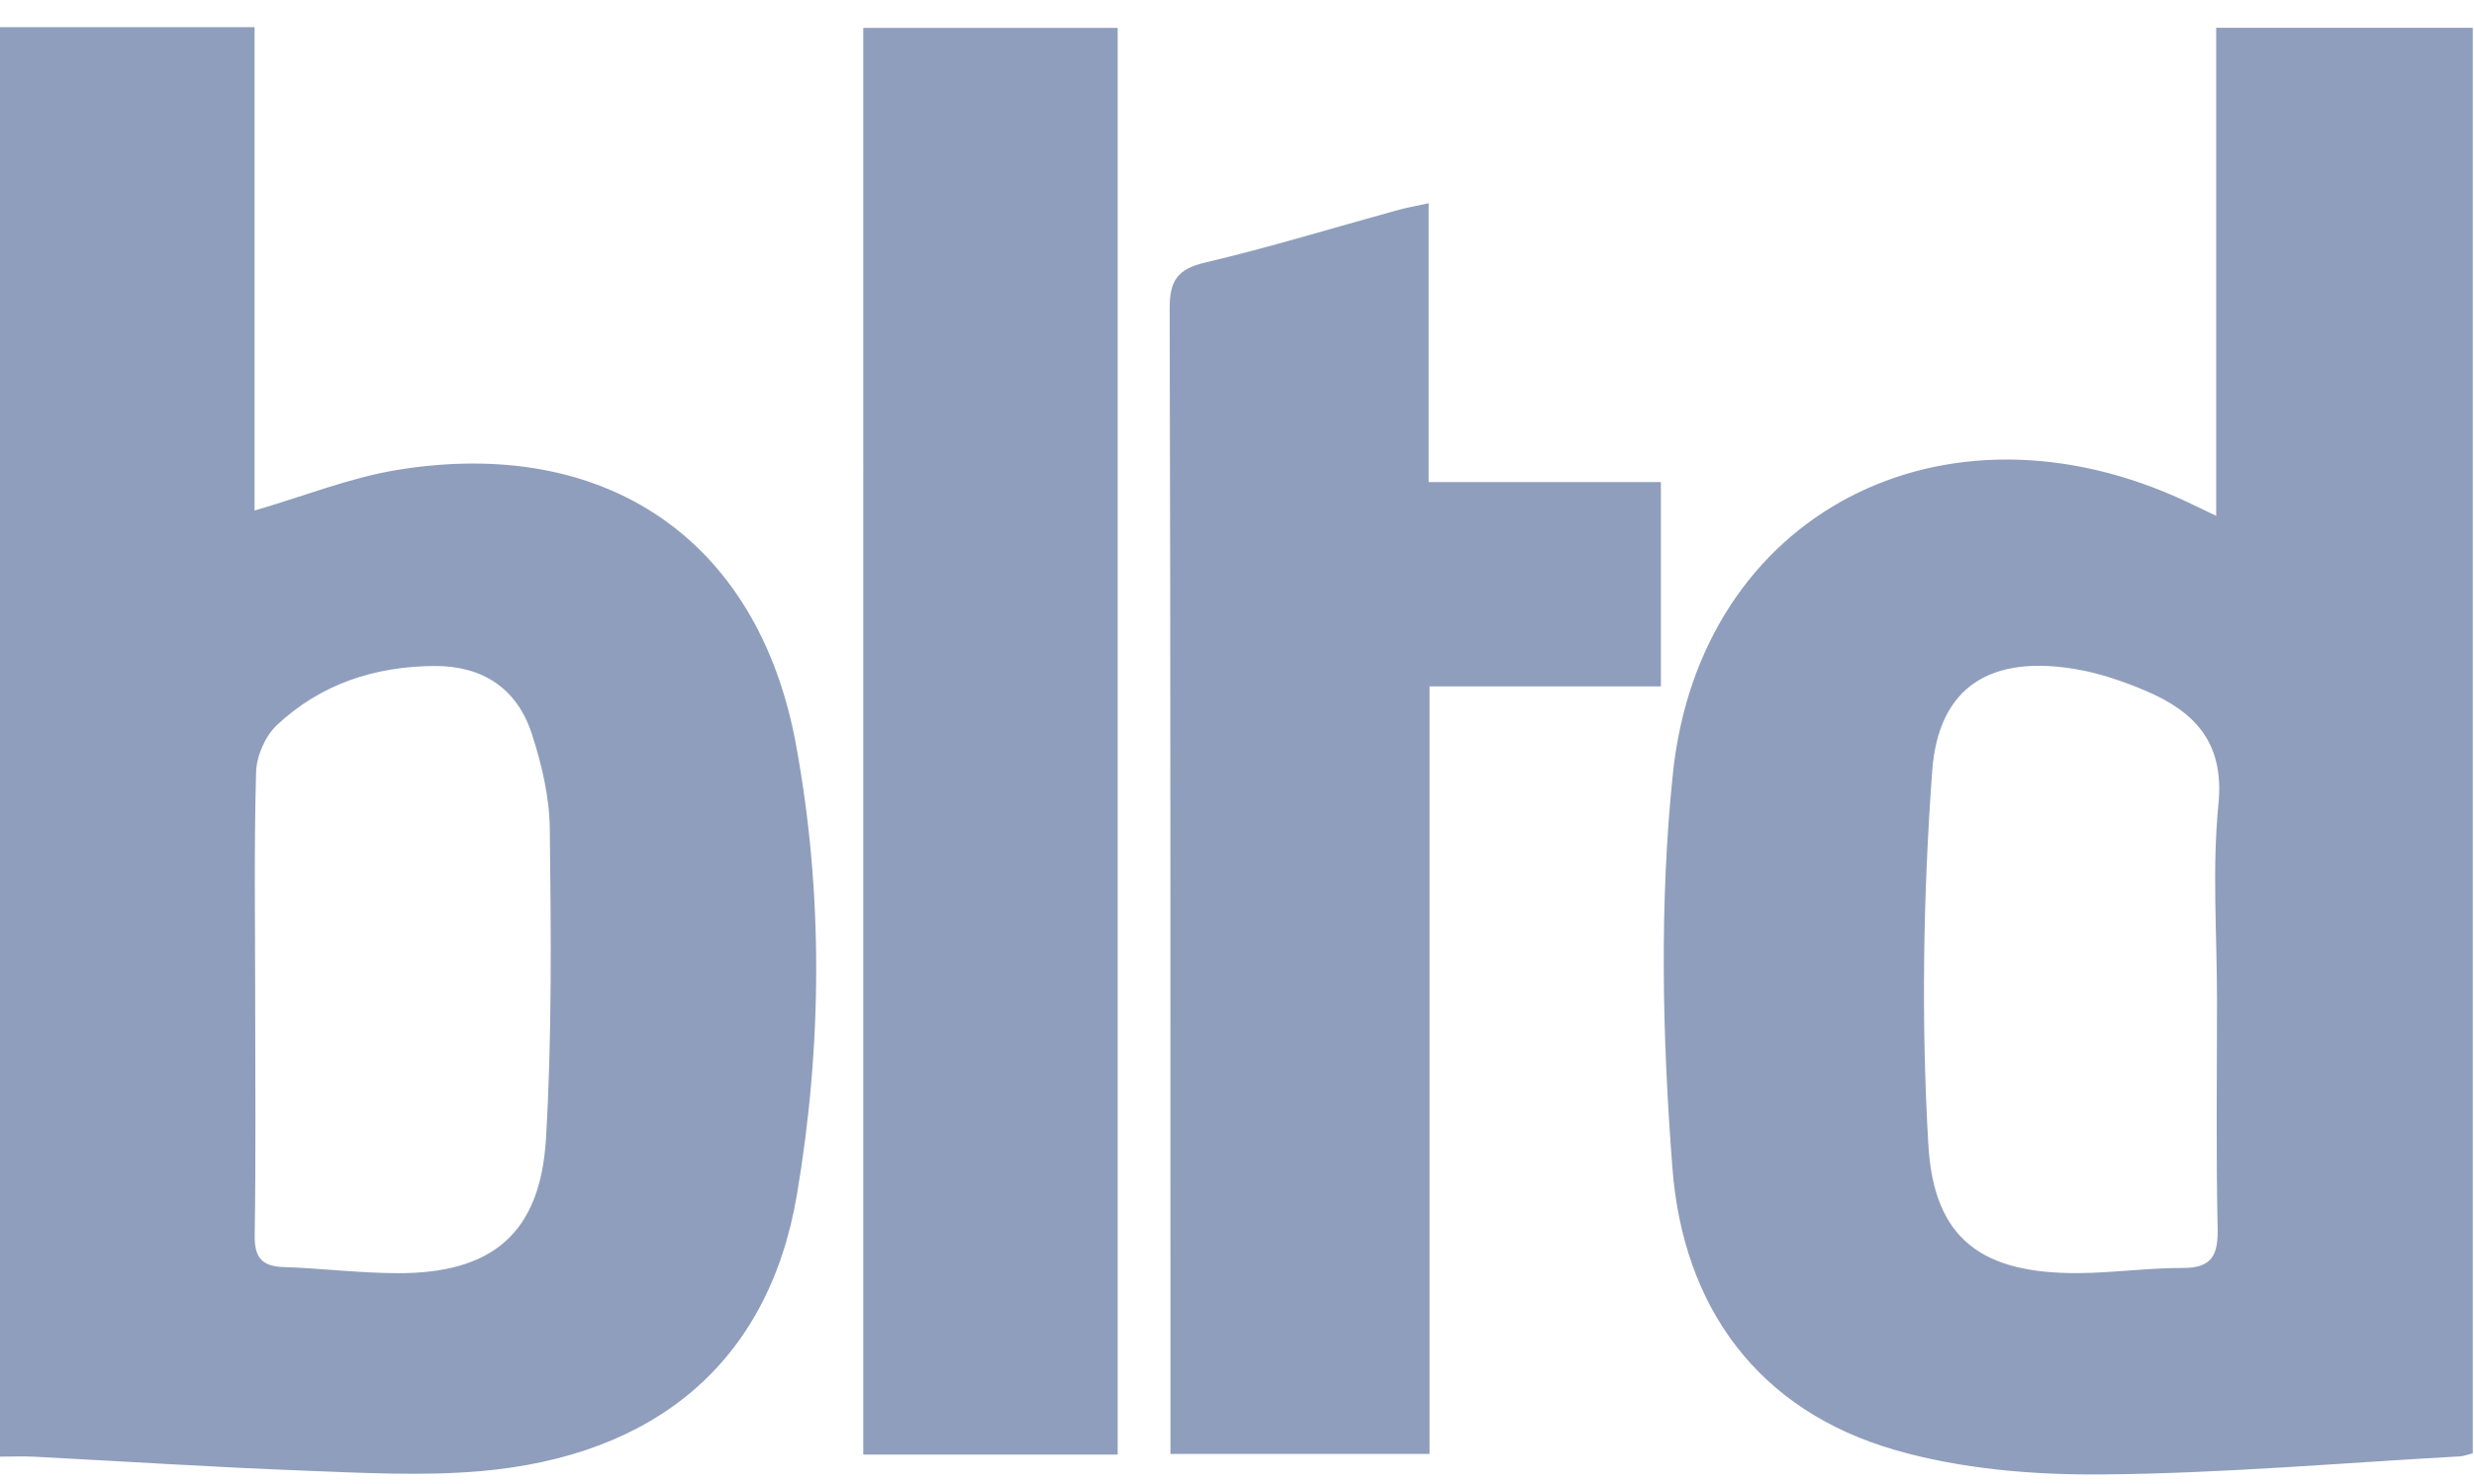 <svg width="60" height="36" viewBox="0 0 60 36" xmlns="http://www.w3.org/2000/svg"><title>logo_bltd</title><g fill="#8F9EBC" fill-rule="evenodd"><path d="M6.189 24.264c0 1.898.019 3.797-.012 5.695-.009.54.164.76.7.778.92.031 1.84.146 2.761.149 2.306.007 3.468-.966 3.604-3.274.147-2.495.121-5.003.092-7.505-.009-.775-.196-1.572-.44-2.315-.357-1.092-1.19-1.64-2.352-1.636-1.452.007-2.767.438-3.83 1.437-.28.265-.49.746-.501 1.134-.052 1.845-.023 3.691-.022 5.537M0 35.334V.659h6.174v11.726c1.203-.35 2.306-.795 3.45-.983 5.029-.828 8.754 1.652 9.677 6.643.669 3.617.639 7.323.024 10.947-.686 4.046-3.423 6.33-7.683 6.697-1.41.121-2.842.041-4.262-.013-2.184-.083-4.366-.225-6.548-.338-.257-.014-.515-.002-.832-.002M53.767 24.25c0-1.58-.121-3.174.035-4.74.15-1.503-.58-2.254-1.787-2.762-.53-.223-1.089-.414-1.653-.512-2.064-.357-3.352.402-3.503 2.476-.218 3.01-.268 6.051-.092 9.062.134 2.303 1.318 3.127 3.651 3.11.841-.006 1.682-.128 2.523-.125.719.002.856-.326.841-.975-.04-1.844-.014-3.689-.015-5.534m-.02-11.737V.673h6.223v34.582c-.122.03-.218.07-.316.075-2.892.16-5.784.415-8.678.438-1.667.014-3.398-.13-4.992-.586-3.365-.962-5.167-3.486-5.425-6.856-.244-3.167-.316-6.396.011-9.548.657-6.335 6.584-9.372 12.47-6.603.206.097.41.196.708.338M20.936 35.287h6.17V.677h-6.17zM34.648 4.93v6.765h5.632v4.956h-5.61v18.62h-6.284v-.804c-.002-8.993.005-17.987-.019-26.98-.002-.674.185-.958.858-1.117 1.564-.369 3.103-.841 4.653-1.268.223-.062.452-.102.77-.172"/></g></svg>